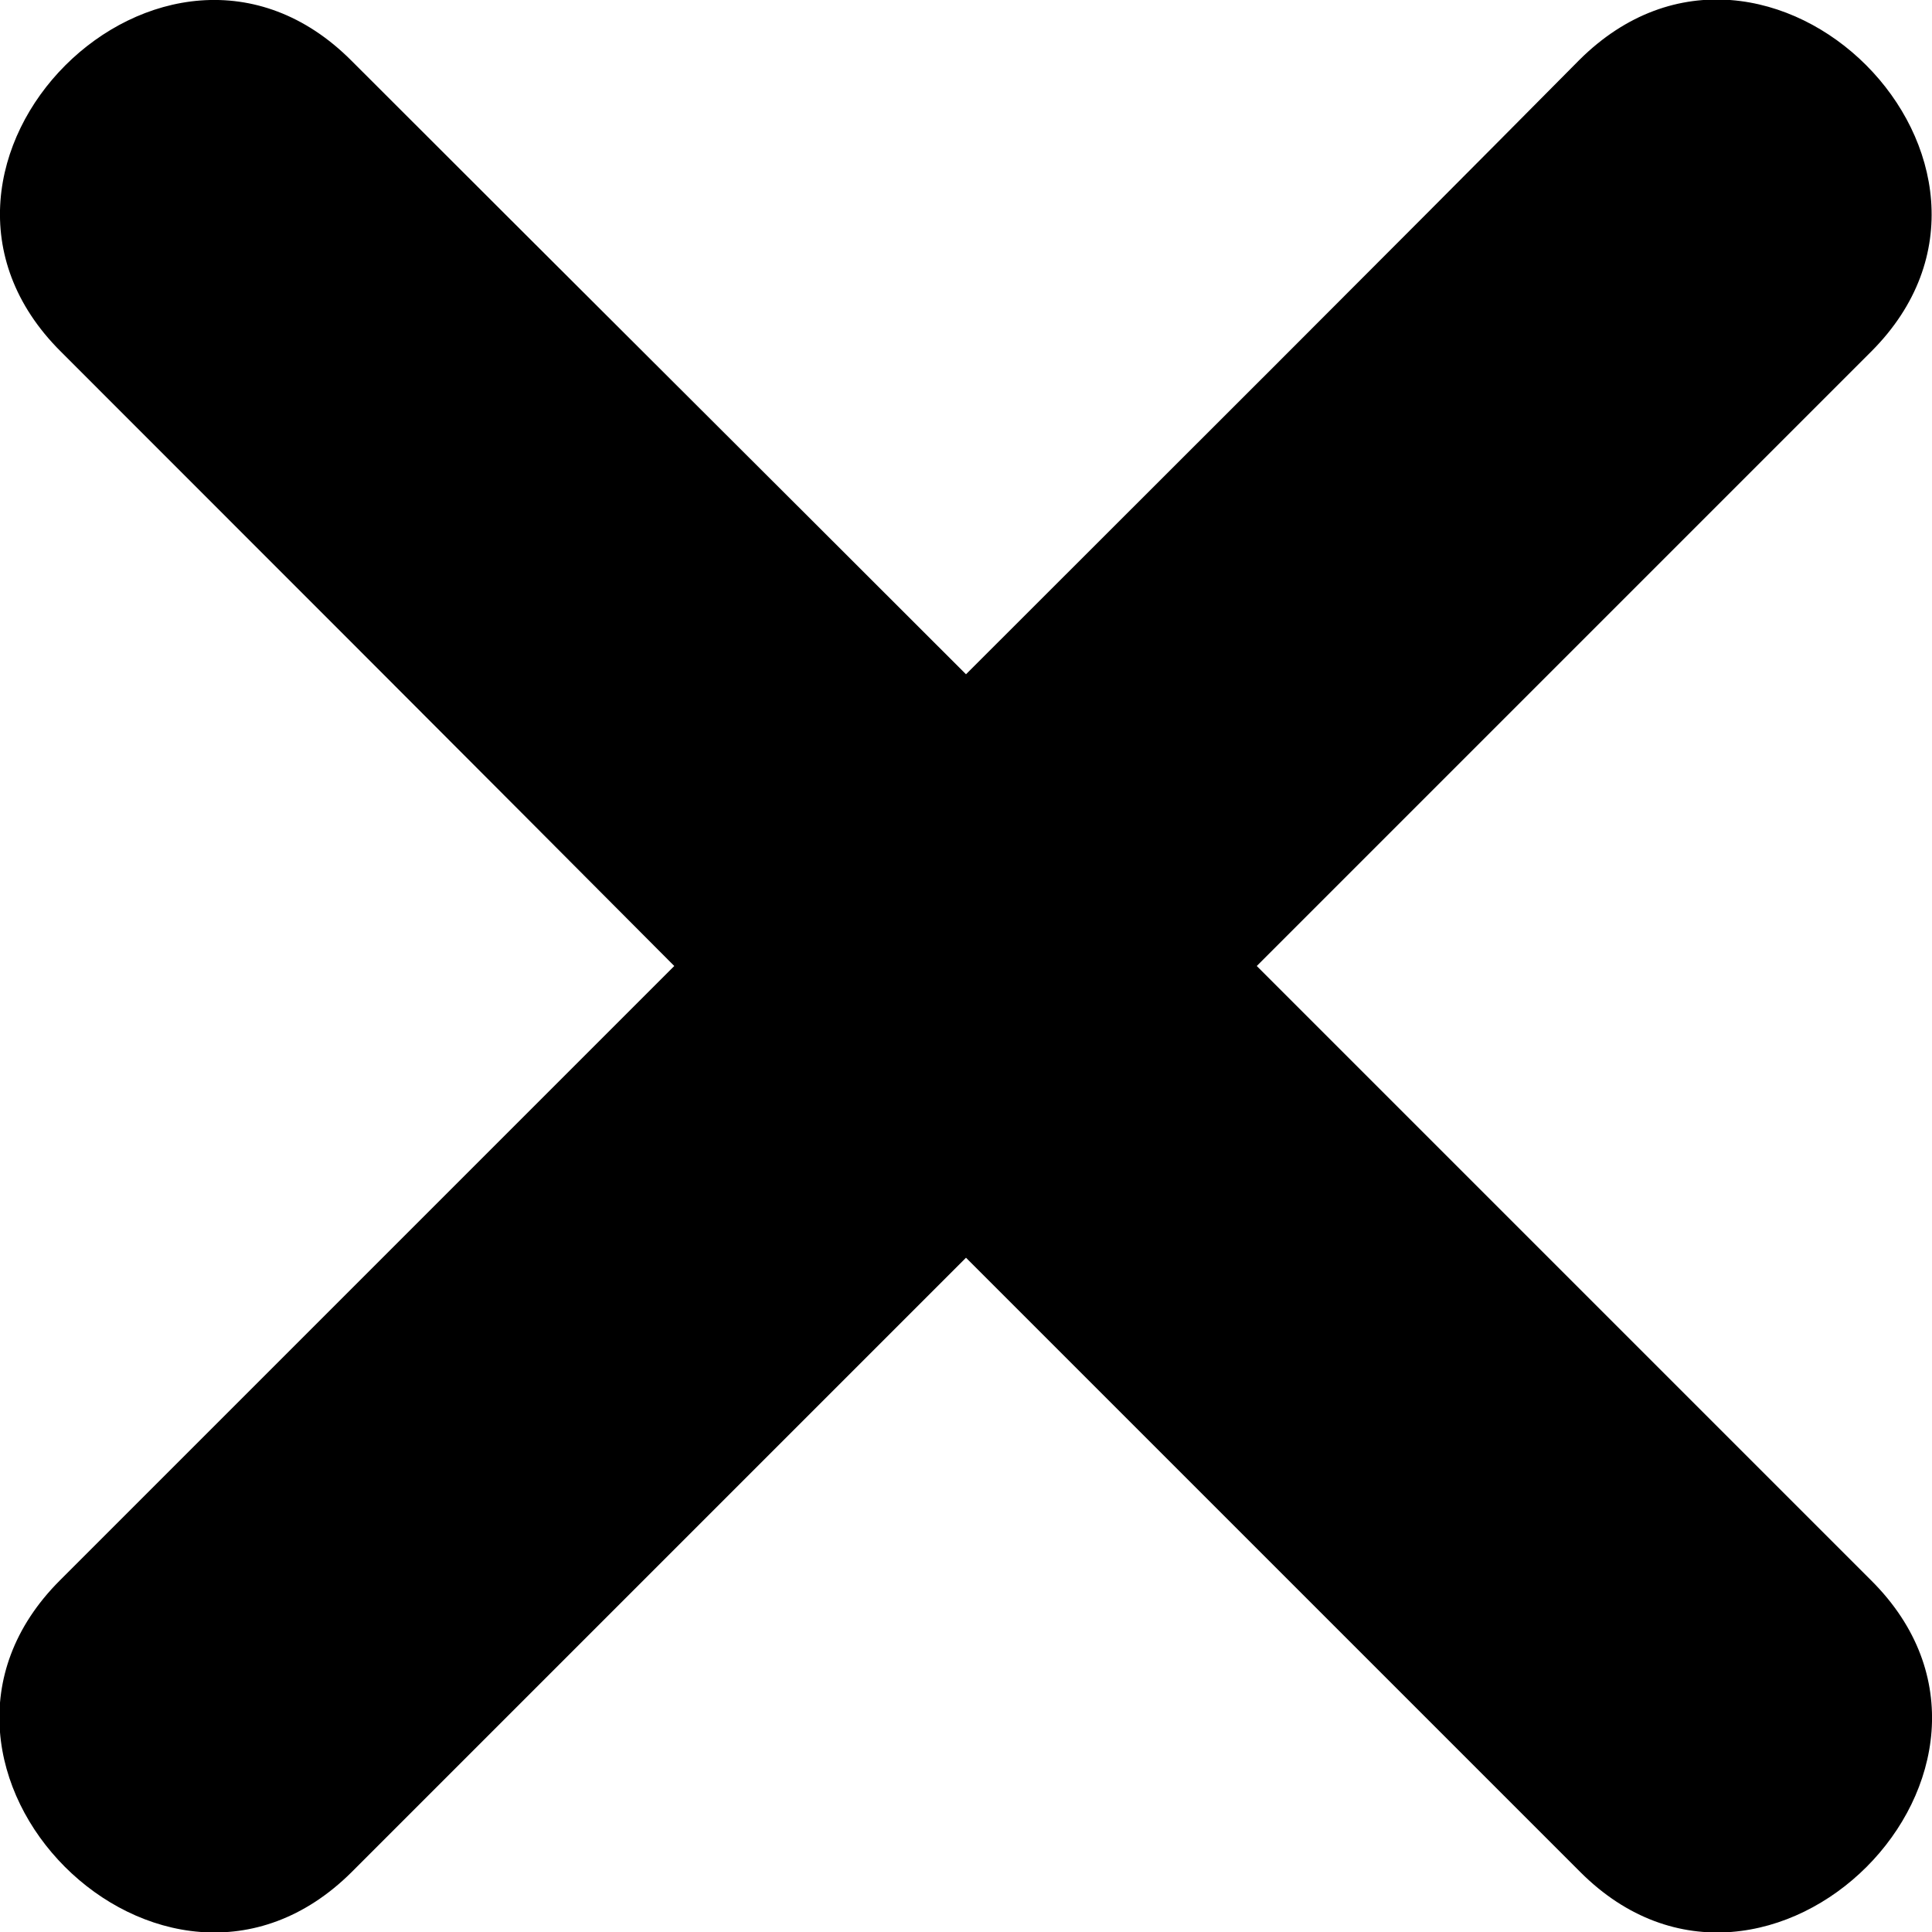 <svg xmlns="http://www.w3.org/2000/svg" viewBox="0 0 20 20">
  <path d="M19.37,16.36c-2.12-2.12-4.24-4.24-6.36-6.36c2.12-2.12,4.24-4.24,6.36-6.36c1.94-1.94-1.07-4.96-3.02-3.02	C14.24,2.75,12.12,4.86,10,6.98C7.88,4.86,5.76,2.75,3.64,0.63C1.7-1.32-1.32,1.7,0.63,3.64C2.75,5.76,4.87,7.88,6.98,10	c-2.12,2.12-4.24,4.24-6.36,6.36c-1.94,1.94,1.07,4.96,3.02,3.02c2.12-2.12,4.24-4.24,6.36-6.36c2.12,2.12,4.24,4.24,6.36,6.36	C18.3,21.32,21.32,18.3,19.37,16.36z"/>
</svg>
